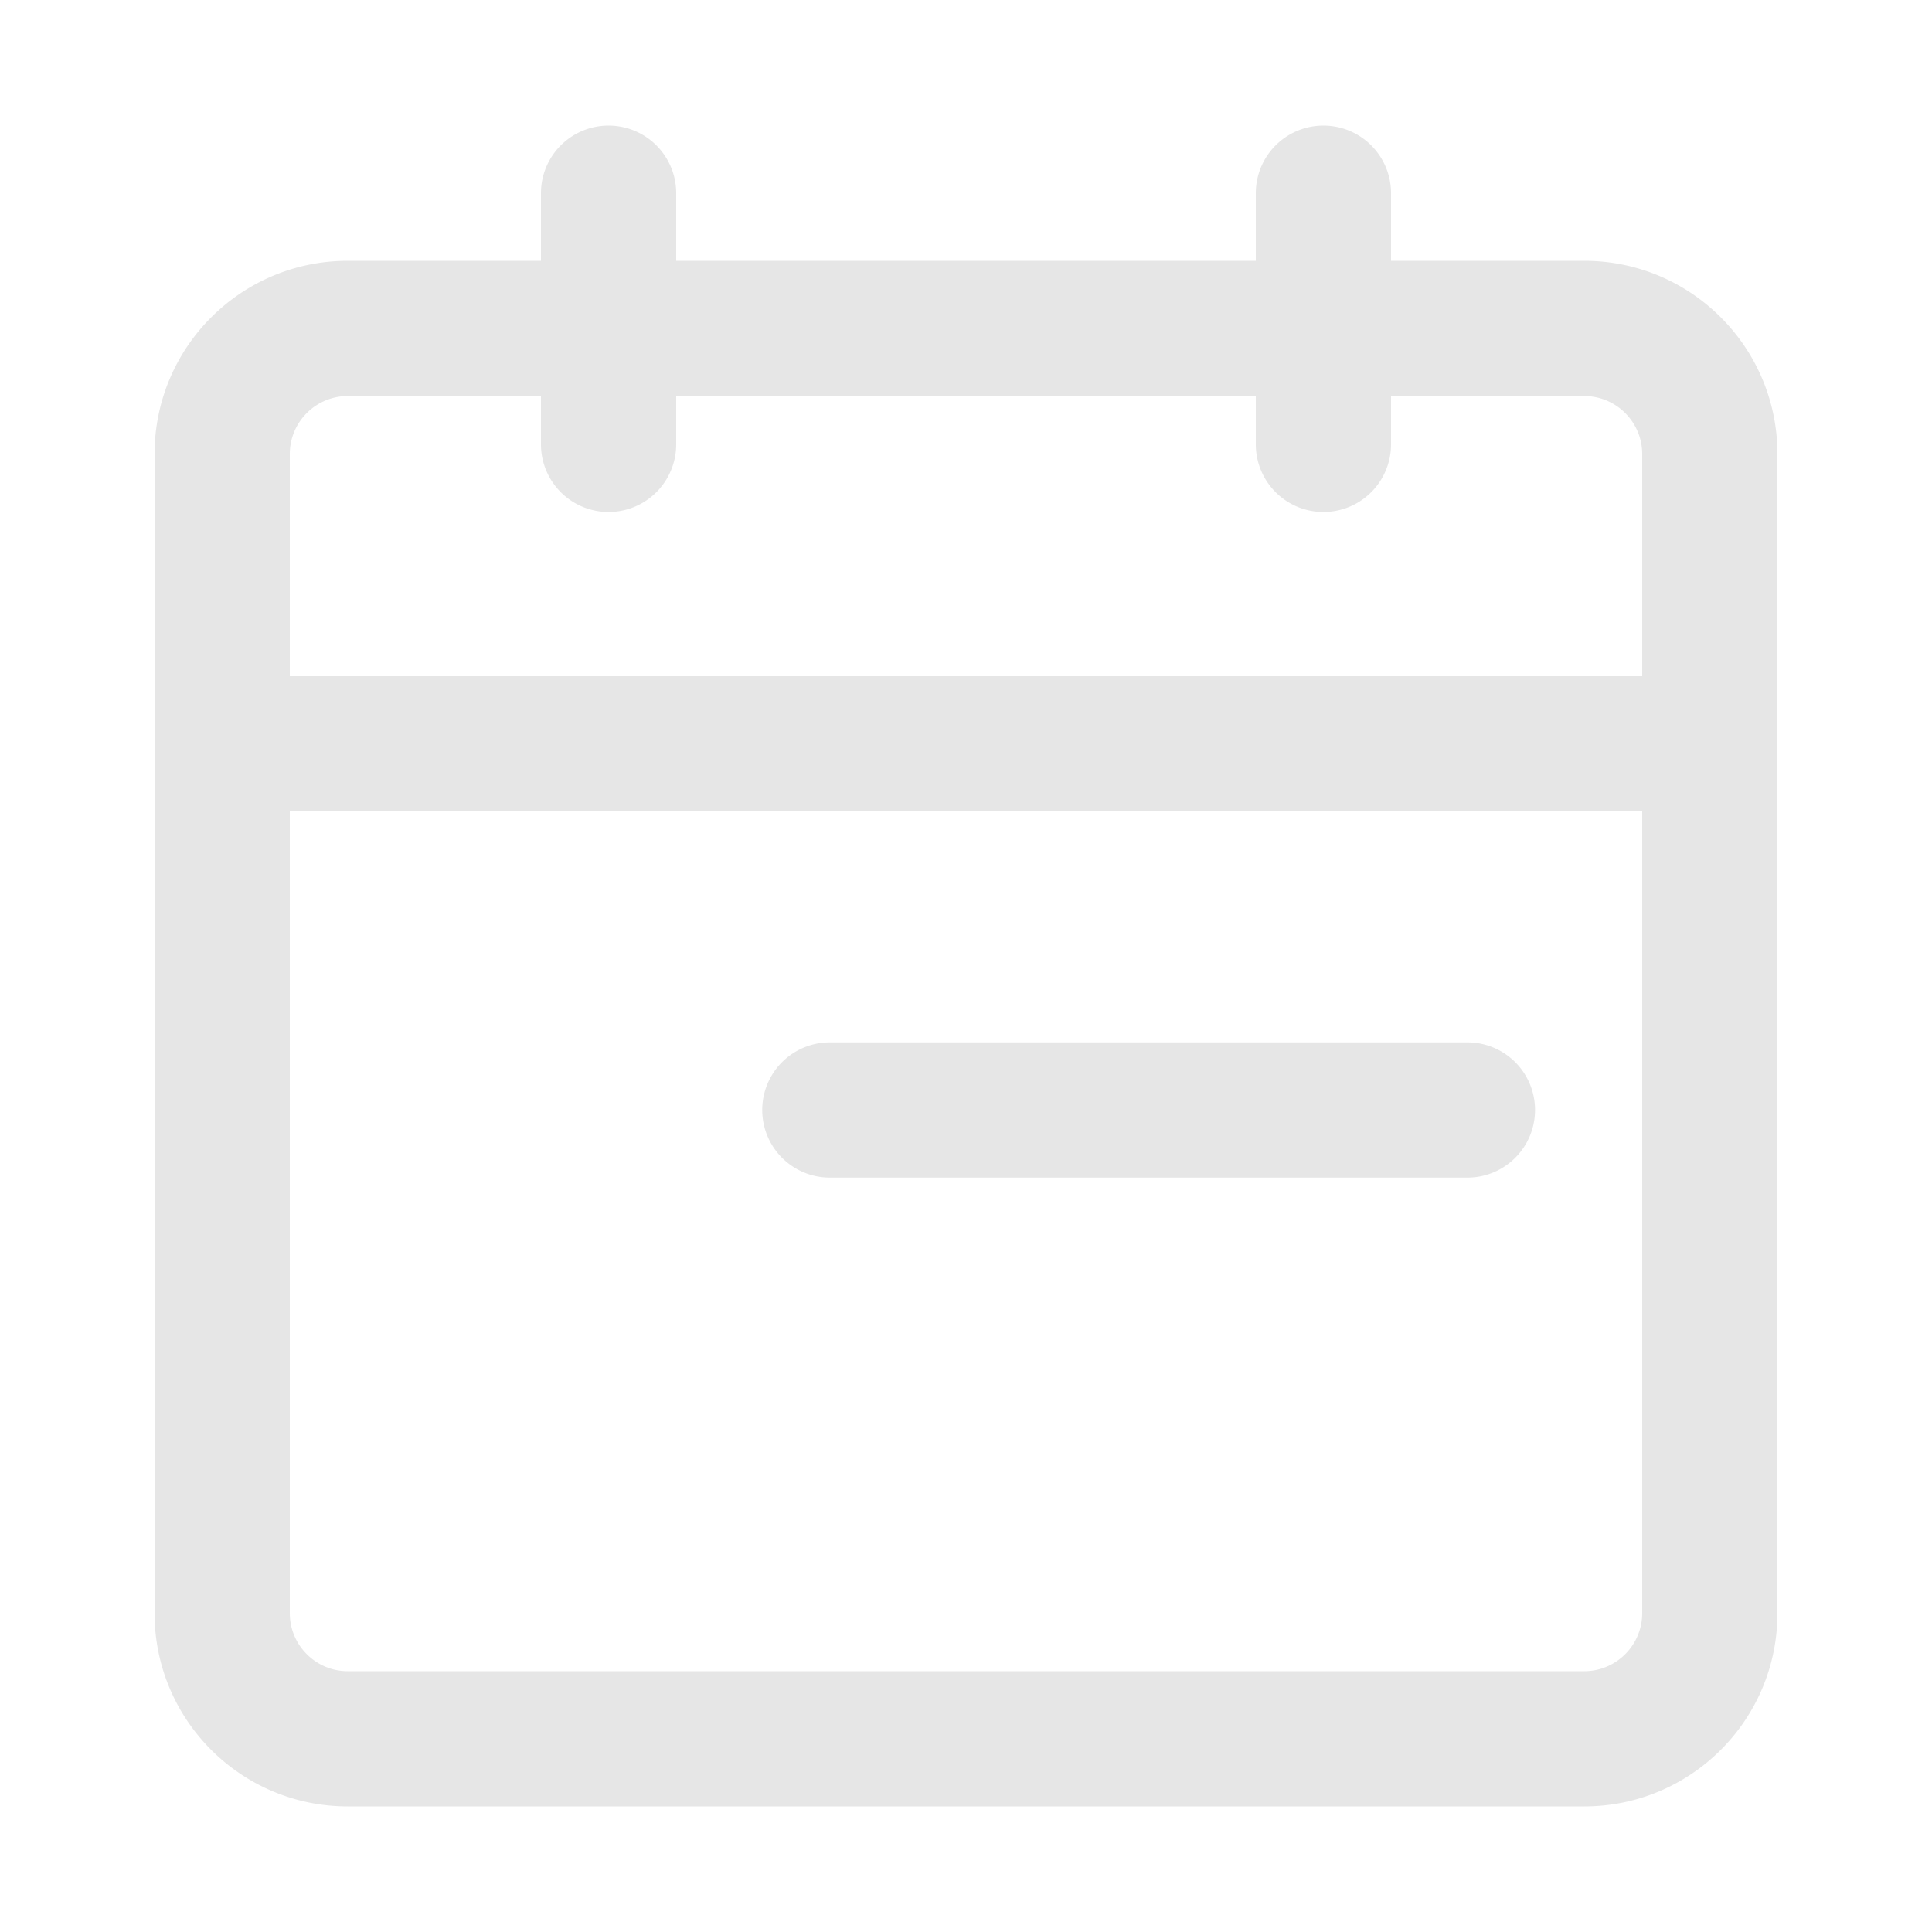 <?xml version="1.0" standalone="no"?><!DOCTYPE svg PUBLIC "-//W3C//DTD SVG 1.1//EN" "http://www.w3.org/Graphics/SVG/1.1/DTD/svg11.dtd"><svg t="1745233020486" class="icon" viewBox="0 0 1024 1024" version="1.1" xmlns="http://www.w3.org/2000/svg" p-id="6644" xmlns:xlink="http://www.w3.org/1999/xlink" width="200" height="200"><path d="M777.759 552.474h-337.92a35.84 35.84 0 1 0 0 71.68h337.92a35.84 35.84 0 1 0 0-71.68z" fill="#e6e6e6" p-id="6645"></path><path d="M839.68 138.24h-102.4v-35.84a35.84 35.84 0 1 0-71.68 0v35.84H358.4v-35.84a35.84 35.84 0 1 0-71.68 0v35.84H184.32c-56.556 0-102.4 45.844-102.4 102.4v614.4c0 56.556 45.844 102.4 102.4 102.4h655.36c56.556 0 102.4-45.844 102.4-102.4V240.64c0-56.556-45.844-102.4-102.4-102.4zM184.32 209.92h102.4v25.6a35.84 35.84 0 1 0 71.68 0v-25.6h307.2v25.6a35.84 35.84 0 1 0 71.68 0v-25.6h102.4c16.942 0 30.72 13.783 30.72 30.72v117.76H153.6V240.64c0-16.937 13.778-30.72 30.72-30.72z m655.36 675.84H184.32c-16.942 0-30.72-13.783-30.72-30.72V430.08h716.8v424.96c0 16.937-13.778 30.72-30.72 30.72z" fill="#e6e6e6" p-id="6646"></path></svg>